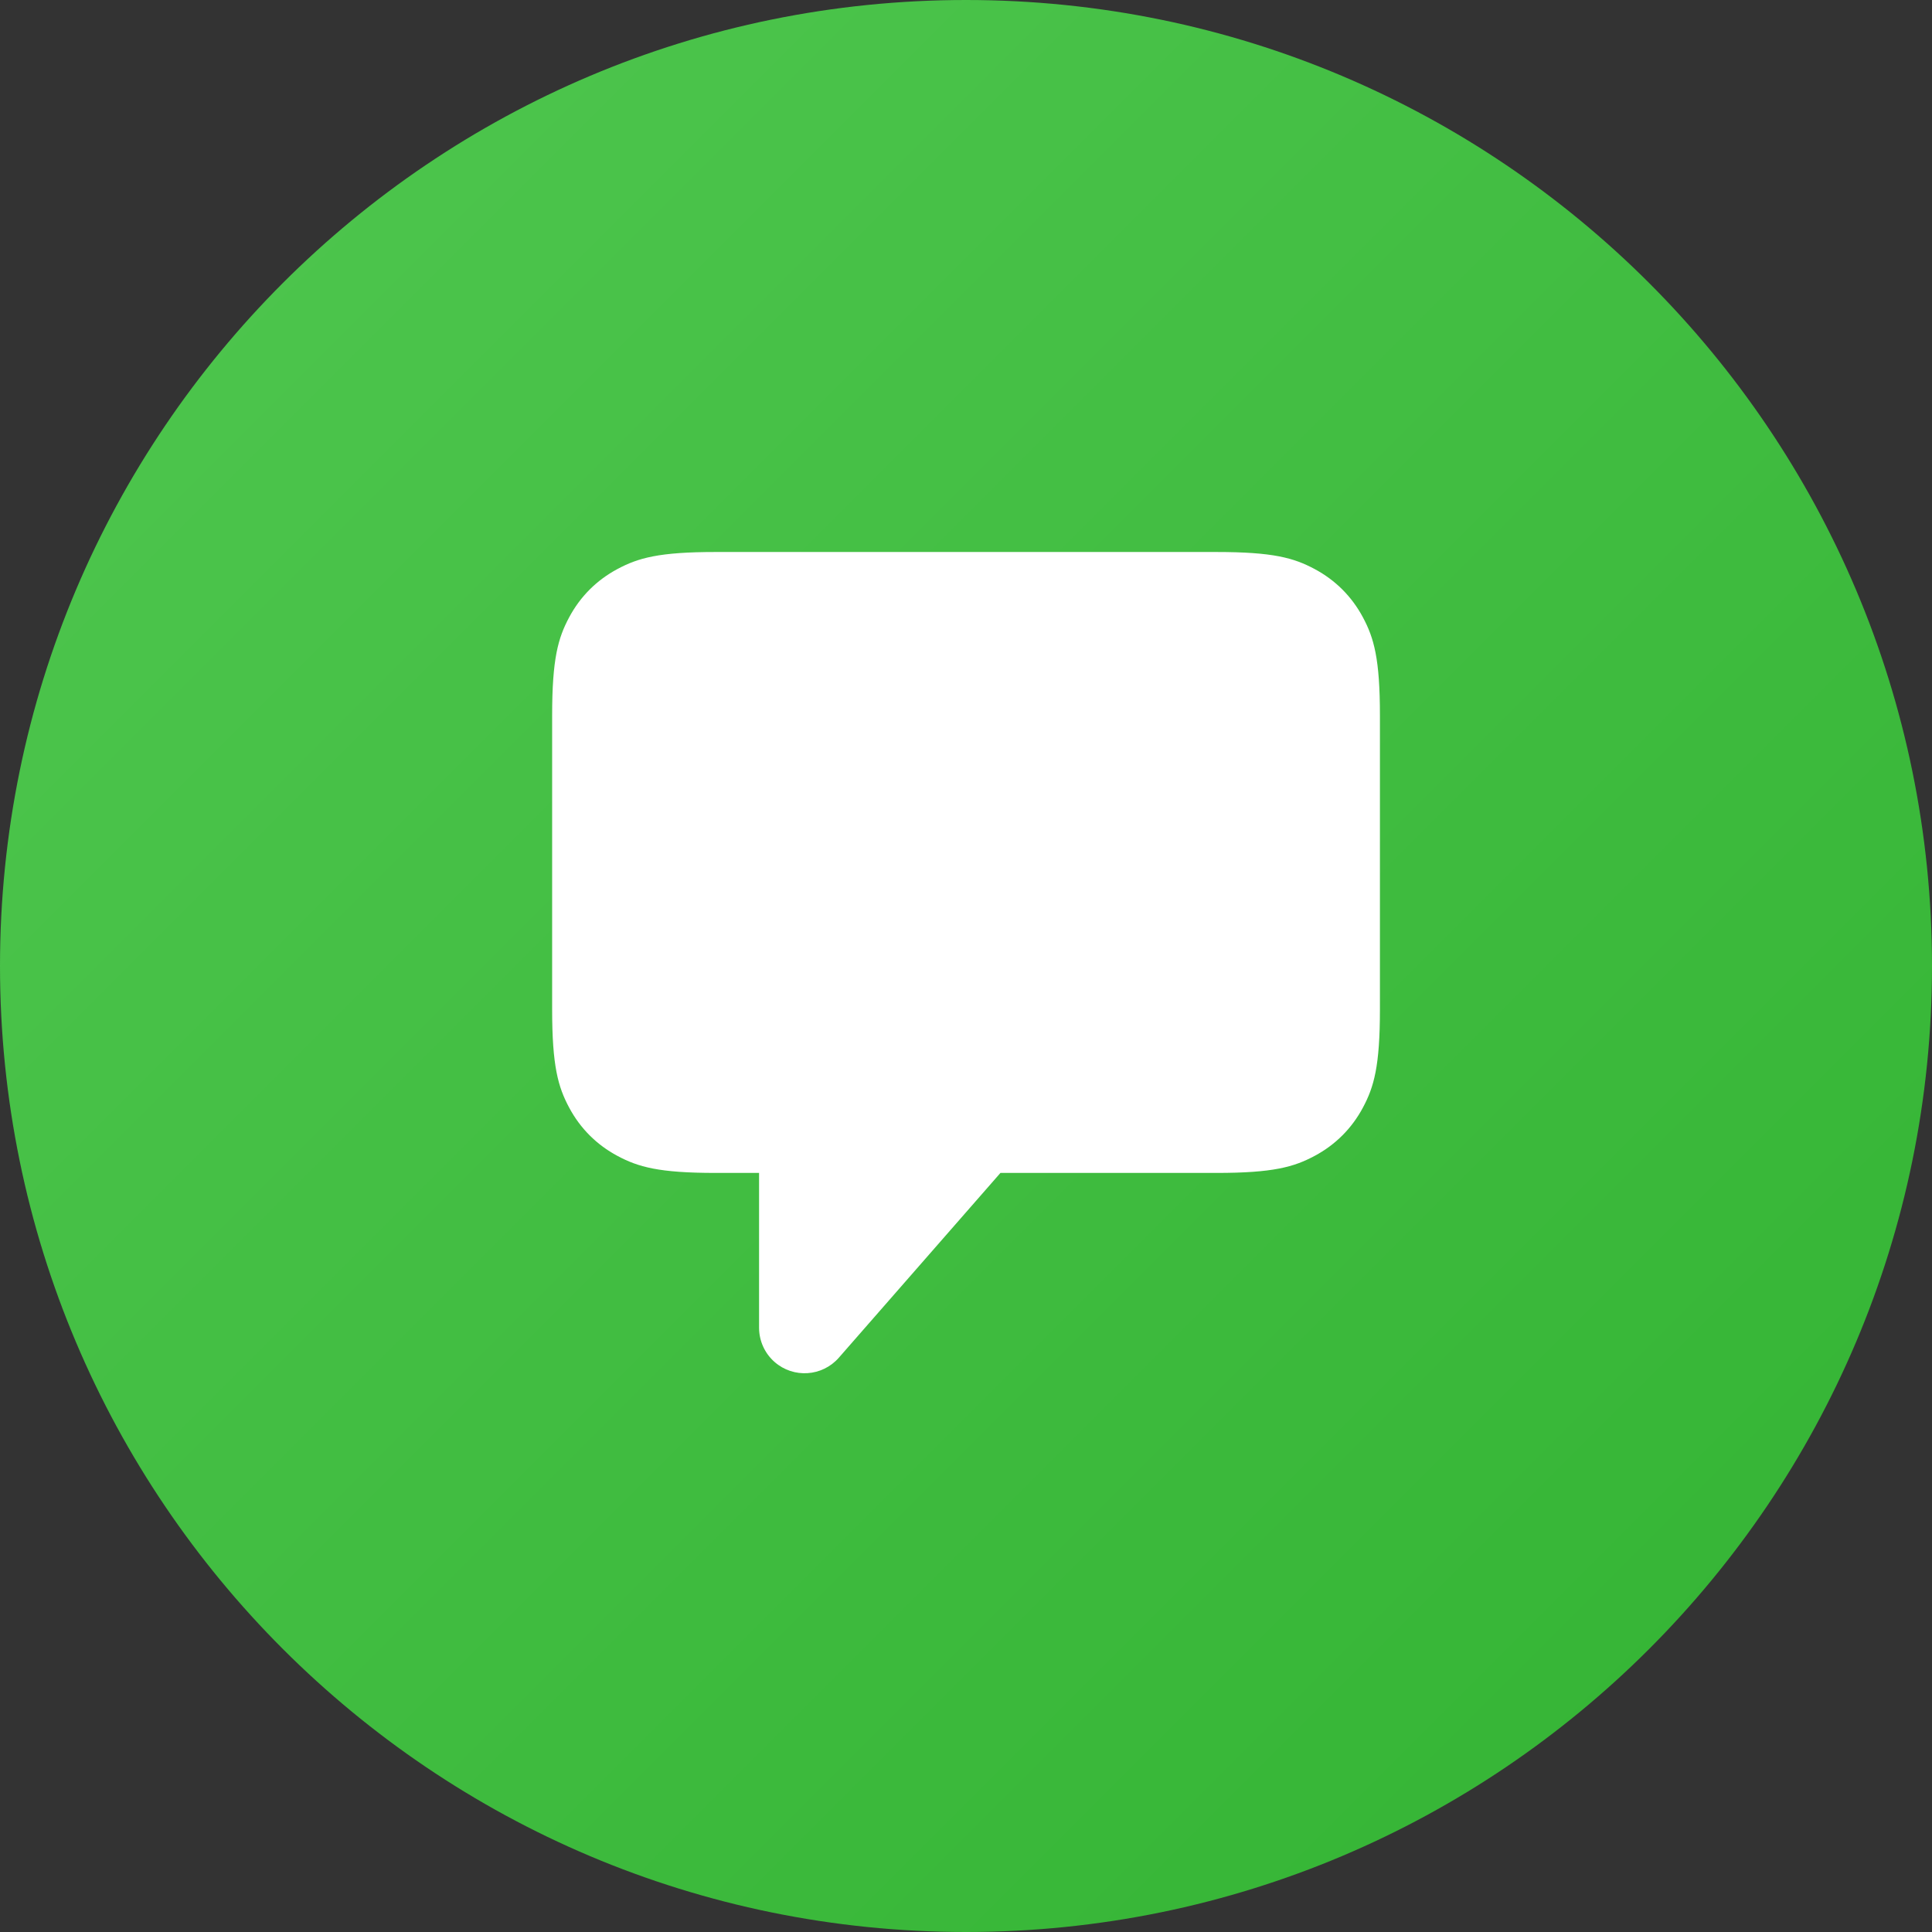 <?xml version="1.0" encoding="UTF-8"?><svg fill="none" height="28" viewBox="0 0 28 28" width="28" xmlns="http://www.w3.org/2000/svg" xmlns:xlink="http://www.w3.org/1999/xlink"><rect x="0" y="0" width="28" height="28" fill="#333333" stroke="none"/><linearGradient id="a" gradientUnits="userSpaceOnUse" x1="-14" x2="14" y1="14" y2="42"><stop offset="0" stop-color="#50c750"/><stop offset="1" stop-color="#32b332"/></linearGradient><path d="m0 14c0-7.732 6.268-14 14-14 7.732 0 14 6.268 14 14 0 7.732-6.268 14-14 14-7.732 0-14-6.268-14-14z" fill="url(#a)"/><path d="m17.628 8c.825 0 1.124.086 1.425.247.301.161.538.398.699.699s.247.601.247 1.425v4.257c0 .825-.086 1.124-.247 1.425s-.398.538-.699.699-.601.247-1.425.247h-3.129l-2.342 2.678c-.24.274-.657.302-.931.062-.143-.125-.225-.306-.225-.497v-2.243h-.628c-.825 0-1.124-.086-1.425-.247s-.538-.398-.699-.699c-.161-.301-.247-.601-.247-1.425v-4.257c0-.825.086-1.124.247-1.425.161-.301.398-.538.699-.699.301-.161.601-.247 1.425-.247z" fill="#fff"/></svg>
